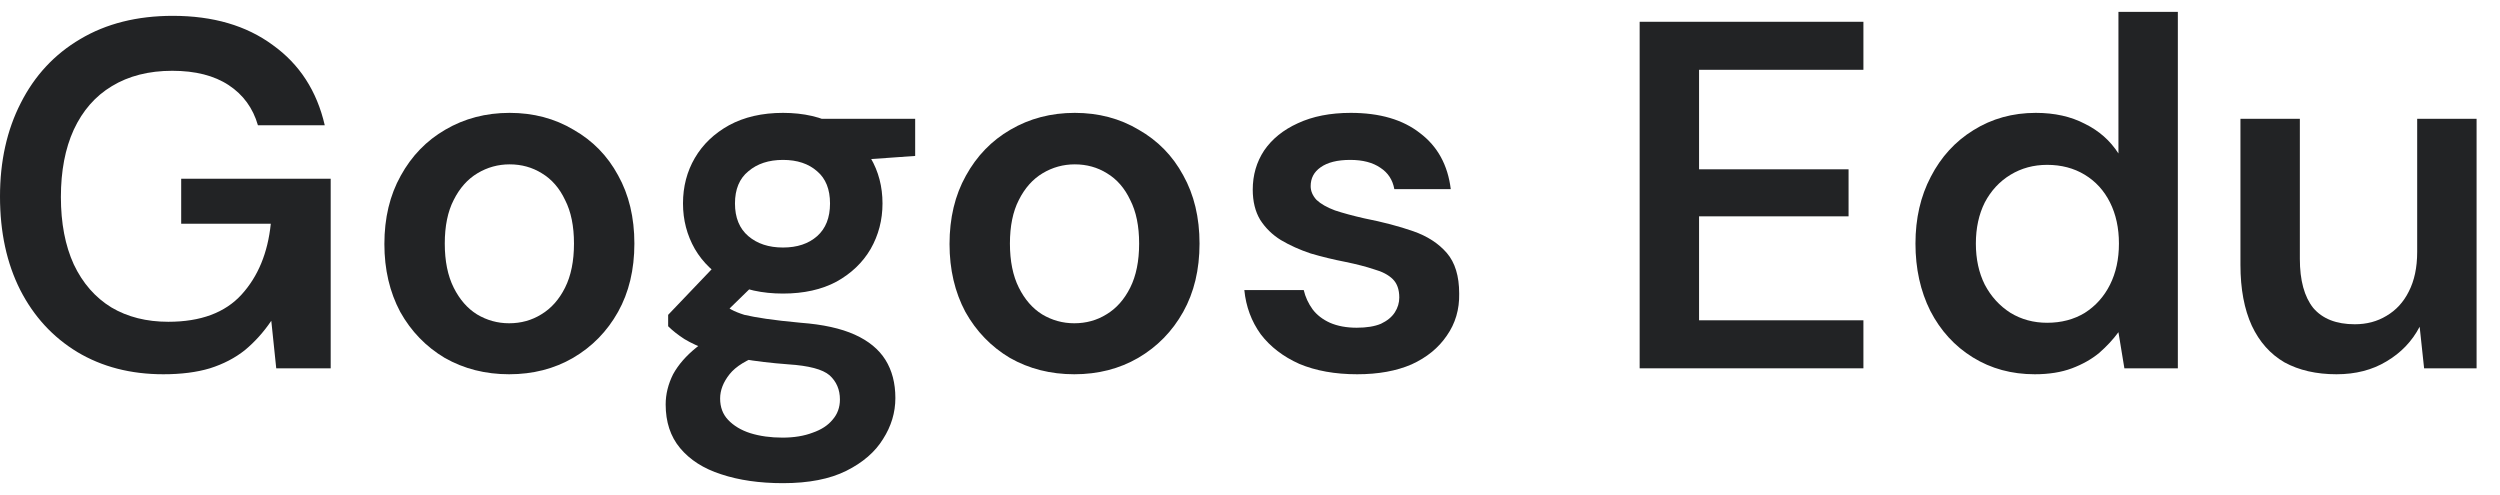 <svg width="101" height="20" viewBox="0 0 101 20" fill="none" xmlns="http://www.w3.org/2000/svg">
<path d="M6.6 15.12C5.28 15.12 4.12 14.82 3.12 14.22C2.133 13.62 1.367 12.787 0.82 11.72C0.273 10.64 0 9.38 0 7.94C0 6.513 0.28 5.253 0.84 4.16C1.4 3.053 2.2 2.193 3.24 1.58C4.293 0.953 5.54 0.64 6.98 0.64C8.607 0.64 9.953 1.033 11.02 1.82C12.1 2.593 12.8 3.673 13.12 5.06H10.42C10.22 4.367 9.827 3.827 9.24 3.44C8.653 3.053 7.893 2.86 6.96 2.86C6.013 2.86 5.2 3.067 4.52 3.48C3.853 3.88 3.34 4.467 2.98 5.24C2.633 6 2.46 6.907 2.46 7.96C2.46 9.013 2.633 9.92 2.98 10.68C3.34 11.44 3.847 12.02 4.5 12.42C5.153 12.807 5.92 13 6.8 13C8.107 13 9.093 12.633 9.76 11.9C10.427 11.167 10.82 10.213 10.94 9.04H7.32V7.22H13.36V14.88H11.16L10.96 12.96C10.653 13.413 10.3 13.807 9.9 14.14C9.5 14.46 9.027 14.707 8.48 14.88C7.947 15.04 7.32 15.12 6.6 15.12Z" fill="#222325"/>
<path d="M20.569 15.12C19.609 15.12 18.743 14.9 17.969 14.46C17.209 14.007 16.609 13.387 16.169 12.6C15.743 11.8 15.529 10.887 15.529 9.86C15.529 8.807 15.749 7.887 16.189 7.1C16.629 6.3 17.229 5.68 17.989 5.24C18.763 4.787 19.629 4.56 20.589 4.56C21.549 4.56 22.409 4.787 23.169 5.24C23.943 5.68 24.543 6.293 24.969 7.08C25.409 7.867 25.629 8.787 25.629 9.84C25.629 10.893 25.409 11.813 24.969 12.6C24.529 13.387 23.923 14.007 23.149 14.46C22.389 14.9 21.529 15.12 20.569 15.12ZM20.569 13.06C21.049 13.06 21.483 12.94 21.869 12.7C22.269 12.46 22.589 12.1 22.829 11.62C23.069 11.14 23.189 10.547 23.189 9.84C23.189 9.133 23.069 8.547 22.829 8.08C22.603 7.6 22.289 7.24 21.889 7C21.503 6.76 21.069 6.64 20.589 6.64C20.123 6.64 19.689 6.76 19.289 7C18.889 7.24 18.569 7.6 18.329 8.08C18.089 8.547 17.969 9.133 17.969 9.84C17.969 10.547 18.089 11.14 18.329 11.62C18.569 12.1 18.883 12.46 19.269 12.7C19.669 12.94 20.103 13.06 20.569 13.06Z" fill="#222325"/>
<path d="M31.633 19.52C30.686 19.52 29.853 19.4 29.133 19.16C28.426 18.933 27.873 18.58 27.473 18.1C27.086 17.633 26.893 17.047 26.893 16.34C26.893 15.927 26.993 15.52 27.193 15.12C27.406 14.733 27.719 14.373 28.133 14.04C28.559 13.693 29.099 13.393 29.753 13.14L30.813 14.3C30.173 14.527 29.726 14.8 29.473 15.12C29.219 15.44 29.093 15.767 29.093 16.1C29.093 16.447 29.199 16.733 29.413 16.96C29.639 17.2 29.939 17.38 30.313 17.5C30.699 17.62 31.133 17.68 31.613 17.68C32.079 17.68 32.486 17.613 32.833 17.48C33.179 17.36 33.446 17.187 33.633 16.96C33.833 16.733 33.933 16.46 33.933 16.14C33.933 15.74 33.793 15.413 33.513 15.16C33.233 14.92 32.679 14.773 31.853 14.72C31.146 14.667 30.526 14.593 29.993 14.5C29.459 14.393 28.999 14.273 28.613 14.14C28.239 14.007 27.919 13.86 27.653 13.7C27.386 13.527 27.166 13.353 26.993 13.18V12.72L29.093 10.52L30.873 11.1L28.513 13.4L29.133 12.24C29.266 12.333 29.399 12.42 29.533 12.5C29.679 12.58 29.859 12.653 30.073 12.72C30.299 12.773 30.593 12.827 30.953 12.88C31.313 12.933 31.779 12.987 32.353 13.04C33.246 13.107 33.973 13.267 34.533 13.52C35.093 13.773 35.506 14.113 35.773 14.54C36.039 14.967 36.173 15.48 36.173 16.08C36.173 16.667 36.006 17.22 35.673 17.74C35.353 18.26 34.859 18.687 34.193 19.02C33.526 19.353 32.673 19.52 31.633 19.52ZM31.633 11.86C30.793 11.86 30.066 11.7 29.453 11.38C28.853 11.047 28.393 10.607 28.073 10.06C27.753 9.5 27.593 8.887 27.593 8.22C27.593 7.54 27.753 6.927 28.073 6.38C28.393 5.833 28.853 5.393 29.453 5.06C30.066 4.727 30.793 4.56 31.633 4.56C32.473 4.56 33.193 4.727 33.793 5.06C34.393 5.393 34.853 5.833 35.173 6.38C35.493 6.927 35.653 7.54 35.653 8.22C35.653 8.887 35.493 9.5 35.173 10.06C34.853 10.607 34.393 11.047 33.793 11.38C33.193 11.7 32.473 11.86 31.633 11.86ZM31.633 10C32.206 10 32.666 9.847 33.013 9.54C33.359 9.233 33.533 8.793 33.533 8.22C33.533 7.647 33.359 7.213 33.013 6.92C32.666 6.613 32.206 6.46 31.633 6.46C31.059 6.46 30.593 6.613 30.233 6.92C29.873 7.213 29.693 7.647 29.693 8.22C29.693 8.793 29.873 9.233 30.233 9.54C30.593 9.847 31.059 10 31.633 10ZM33.293 6.56L32.833 4.8H36.973V6.3L33.293 6.56Z" fill="#222325"/>
<path d="M43.401 15.12C42.441 15.12 41.575 14.9 40.801 14.46C40.041 14.007 39.441 13.387 39.001 12.6C38.575 11.8 38.361 10.887 38.361 9.86C38.361 8.807 38.581 7.887 39.021 7.1C39.461 6.3 40.061 5.68 40.821 5.24C41.595 4.787 42.461 4.56 43.421 4.56C44.381 4.56 45.241 4.787 46.001 5.24C46.775 5.68 47.375 6.293 47.801 7.08C48.241 7.867 48.461 8.787 48.461 9.84C48.461 10.893 48.241 11.813 47.801 12.6C47.361 13.387 46.755 14.007 45.981 14.46C45.221 14.9 44.361 15.12 43.401 15.12ZM43.401 13.06C43.881 13.06 44.315 12.94 44.701 12.7C45.101 12.46 45.421 12.1 45.661 11.62C45.901 11.14 46.021 10.547 46.021 9.84C46.021 9.133 45.901 8.547 45.661 8.08C45.435 7.6 45.121 7.24 44.721 7C44.335 6.76 43.901 6.64 43.421 6.64C42.955 6.64 42.521 6.76 42.121 7C41.721 7.24 41.401 7.6 41.161 8.08C40.921 8.547 40.801 9.133 40.801 9.84C40.801 10.547 40.921 11.14 41.161 11.62C41.401 12.1 41.715 12.46 42.101 12.7C42.501 12.94 42.935 13.06 43.401 13.06Z" fill="#222325"/>
<path d="M54.831 15.12C53.937 15.12 53.157 14.98 52.491 14.7C51.837 14.407 51.317 14.007 50.931 13.5C50.557 12.98 50.337 12.387 50.271 11.72H52.671C52.737 12 52.857 12.26 53.031 12.5C53.204 12.727 53.437 12.907 53.731 13.04C54.037 13.173 54.397 13.24 54.811 13.24C55.211 13.24 55.537 13.187 55.791 13.08C56.044 12.96 56.231 12.807 56.351 12.62C56.471 12.433 56.531 12.233 56.531 12.02C56.531 11.7 56.444 11.453 56.271 11.28C56.097 11.107 55.844 10.973 55.511 10.88C55.191 10.773 54.804 10.673 54.351 10.58C53.871 10.487 53.404 10.373 52.951 10.24C52.511 10.093 52.111 9.913 51.751 9.7C51.404 9.487 51.124 9.213 50.911 8.88C50.711 8.547 50.611 8.14 50.611 7.66C50.611 7.073 50.764 6.547 51.071 6.08C51.391 5.613 51.844 5.247 52.431 4.98C53.031 4.7 53.744 4.56 54.571 4.56C55.744 4.56 56.677 4.833 57.371 5.38C58.077 5.913 58.491 6.667 58.611 7.64H56.331C56.264 7.267 56.077 6.98 55.771 6.78C55.464 6.567 55.057 6.46 54.551 6.46C54.031 6.46 53.631 6.56 53.351 6.76C53.084 6.947 52.951 7.2 52.951 7.52C52.951 7.72 53.031 7.907 53.191 8.08C53.364 8.24 53.611 8.38 53.931 8.5C54.251 8.607 54.644 8.713 55.111 8.82C55.857 8.967 56.517 9.14 57.091 9.34C57.664 9.54 58.117 9.833 58.451 10.22C58.784 10.607 58.951 11.153 58.951 11.86C58.964 12.5 58.797 13.067 58.451 13.56C58.117 14.053 57.644 14.44 57.031 14.72C56.417 14.987 55.684 15.12 54.831 15.12Z" fill="#222325"/>
<path d="M66.242 14.88V0.88H75.282V2.82H68.642V6.84H74.682V8.74H68.642V12.94H75.282V14.88H66.242Z" fill="#222325"/>
<path d="M82.205 15.12C81.271 15.12 80.438 14.893 79.705 14.44C78.971 13.987 78.398 13.36 77.985 12.56C77.585 11.76 77.385 10.853 77.385 9.84C77.385 8.827 77.591 7.927 78.005 7.14C78.418 6.34 78.991 5.713 79.725 5.26C80.471 4.793 81.311 4.56 82.245 4.56C83.005 4.56 83.665 4.707 84.225 5C84.798 5.28 85.251 5.68 85.585 6.2V0.48H87.985V14.88H85.825L85.585 13.42C85.371 13.713 85.111 13.993 84.805 14.26C84.498 14.513 84.131 14.72 83.705 14.88C83.278 15.04 82.778 15.12 82.205 15.12ZM82.705 13.04C83.278 13.04 83.785 12.907 84.225 12.64C84.665 12.36 85.005 11.98 85.245 11.5C85.485 11.02 85.605 10.467 85.605 9.84C85.605 9.213 85.485 8.66 85.245 8.18C85.005 7.7 84.665 7.327 84.225 7.06C83.785 6.793 83.278 6.66 82.705 6.66C82.158 6.66 81.665 6.793 81.225 7.06C80.785 7.327 80.438 7.7 80.185 8.18C79.945 8.66 79.825 9.213 79.825 9.84C79.825 10.467 79.945 11.02 80.185 11.5C80.438 11.98 80.785 12.36 81.225 12.64C81.665 12.907 82.158 13.04 82.705 13.04Z" fill="#222325"/>
<path d="M94.394 15.12C93.581 15.12 92.881 14.96 92.294 14.64C91.721 14.307 91.281 13.813 90.974 13.16C90.668 12.493 90.514 11.673 90.514 10.7V4.8H92.914V10.46C92.914 11.327 93.094 11.987 93.454 12.44C93.828 12.88 94.388 13.1 95.134 13.1C95.614 13.1 96.041 12.987 96.414 12.76C96.801 12.533 97.101 12.207 97.314 11.78C97.541 11.34 97.654 10.807 97.654 10.18V4.8H100.054V14.88H97.934L97.754 13.2C97.448 13.787 97.001 14.253 96.414 14.6C95.841 14.947 95.168 15.12 94.394 15.12Z" fill="#222325"/>
</svg>
